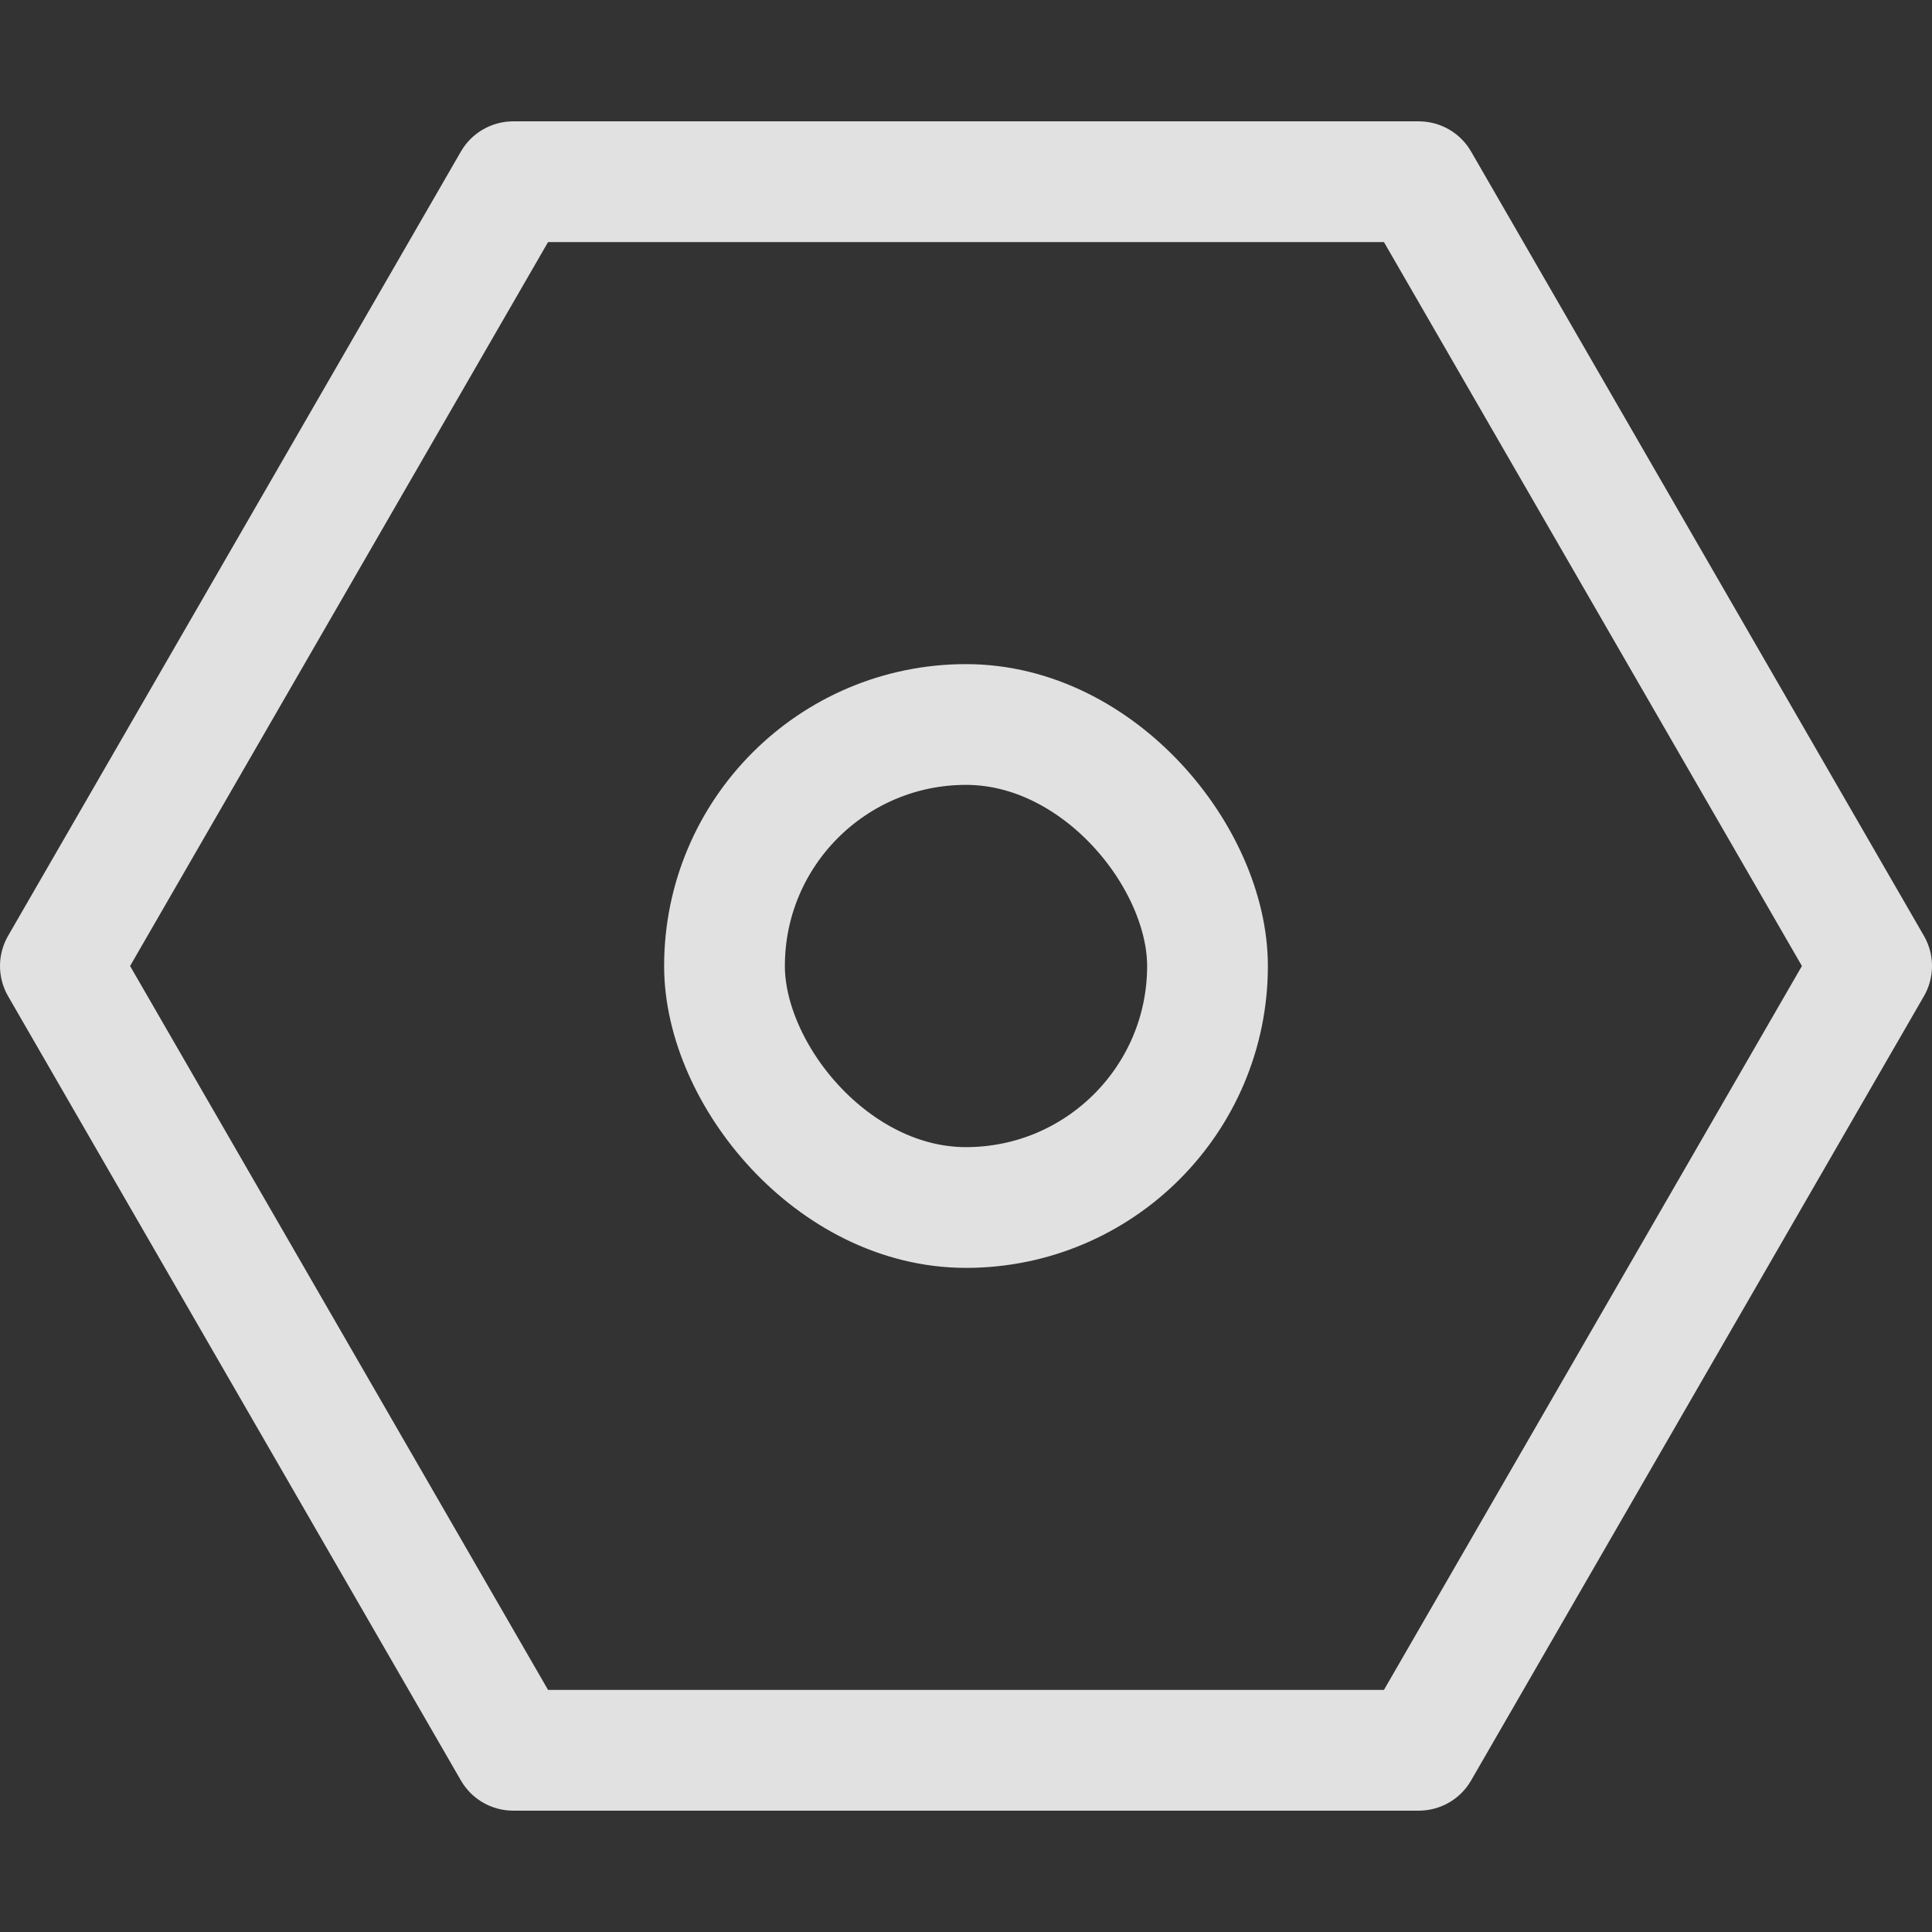<svg width="16" height="16" viewBox="0 0 16 16" fill="none" xmlns="http://www.w3.org/2000/svg">
<rect x="0" y="0" width="16" height="16" fill="#333333" stroke="none"/>
<path d="M0.5 8L4.25 1.505H11.75L15.5 8L11.75 14.495H4.25L0.5 8Z" stroke="white" stroke-opacity="0.85" stroke-linejoin="round"/>
<rect x="6" y="6" width="4" height="4" rx="2" stroke="white" stroke-opacity="0.85" stroke-linejoin="round"/>
</svg>

